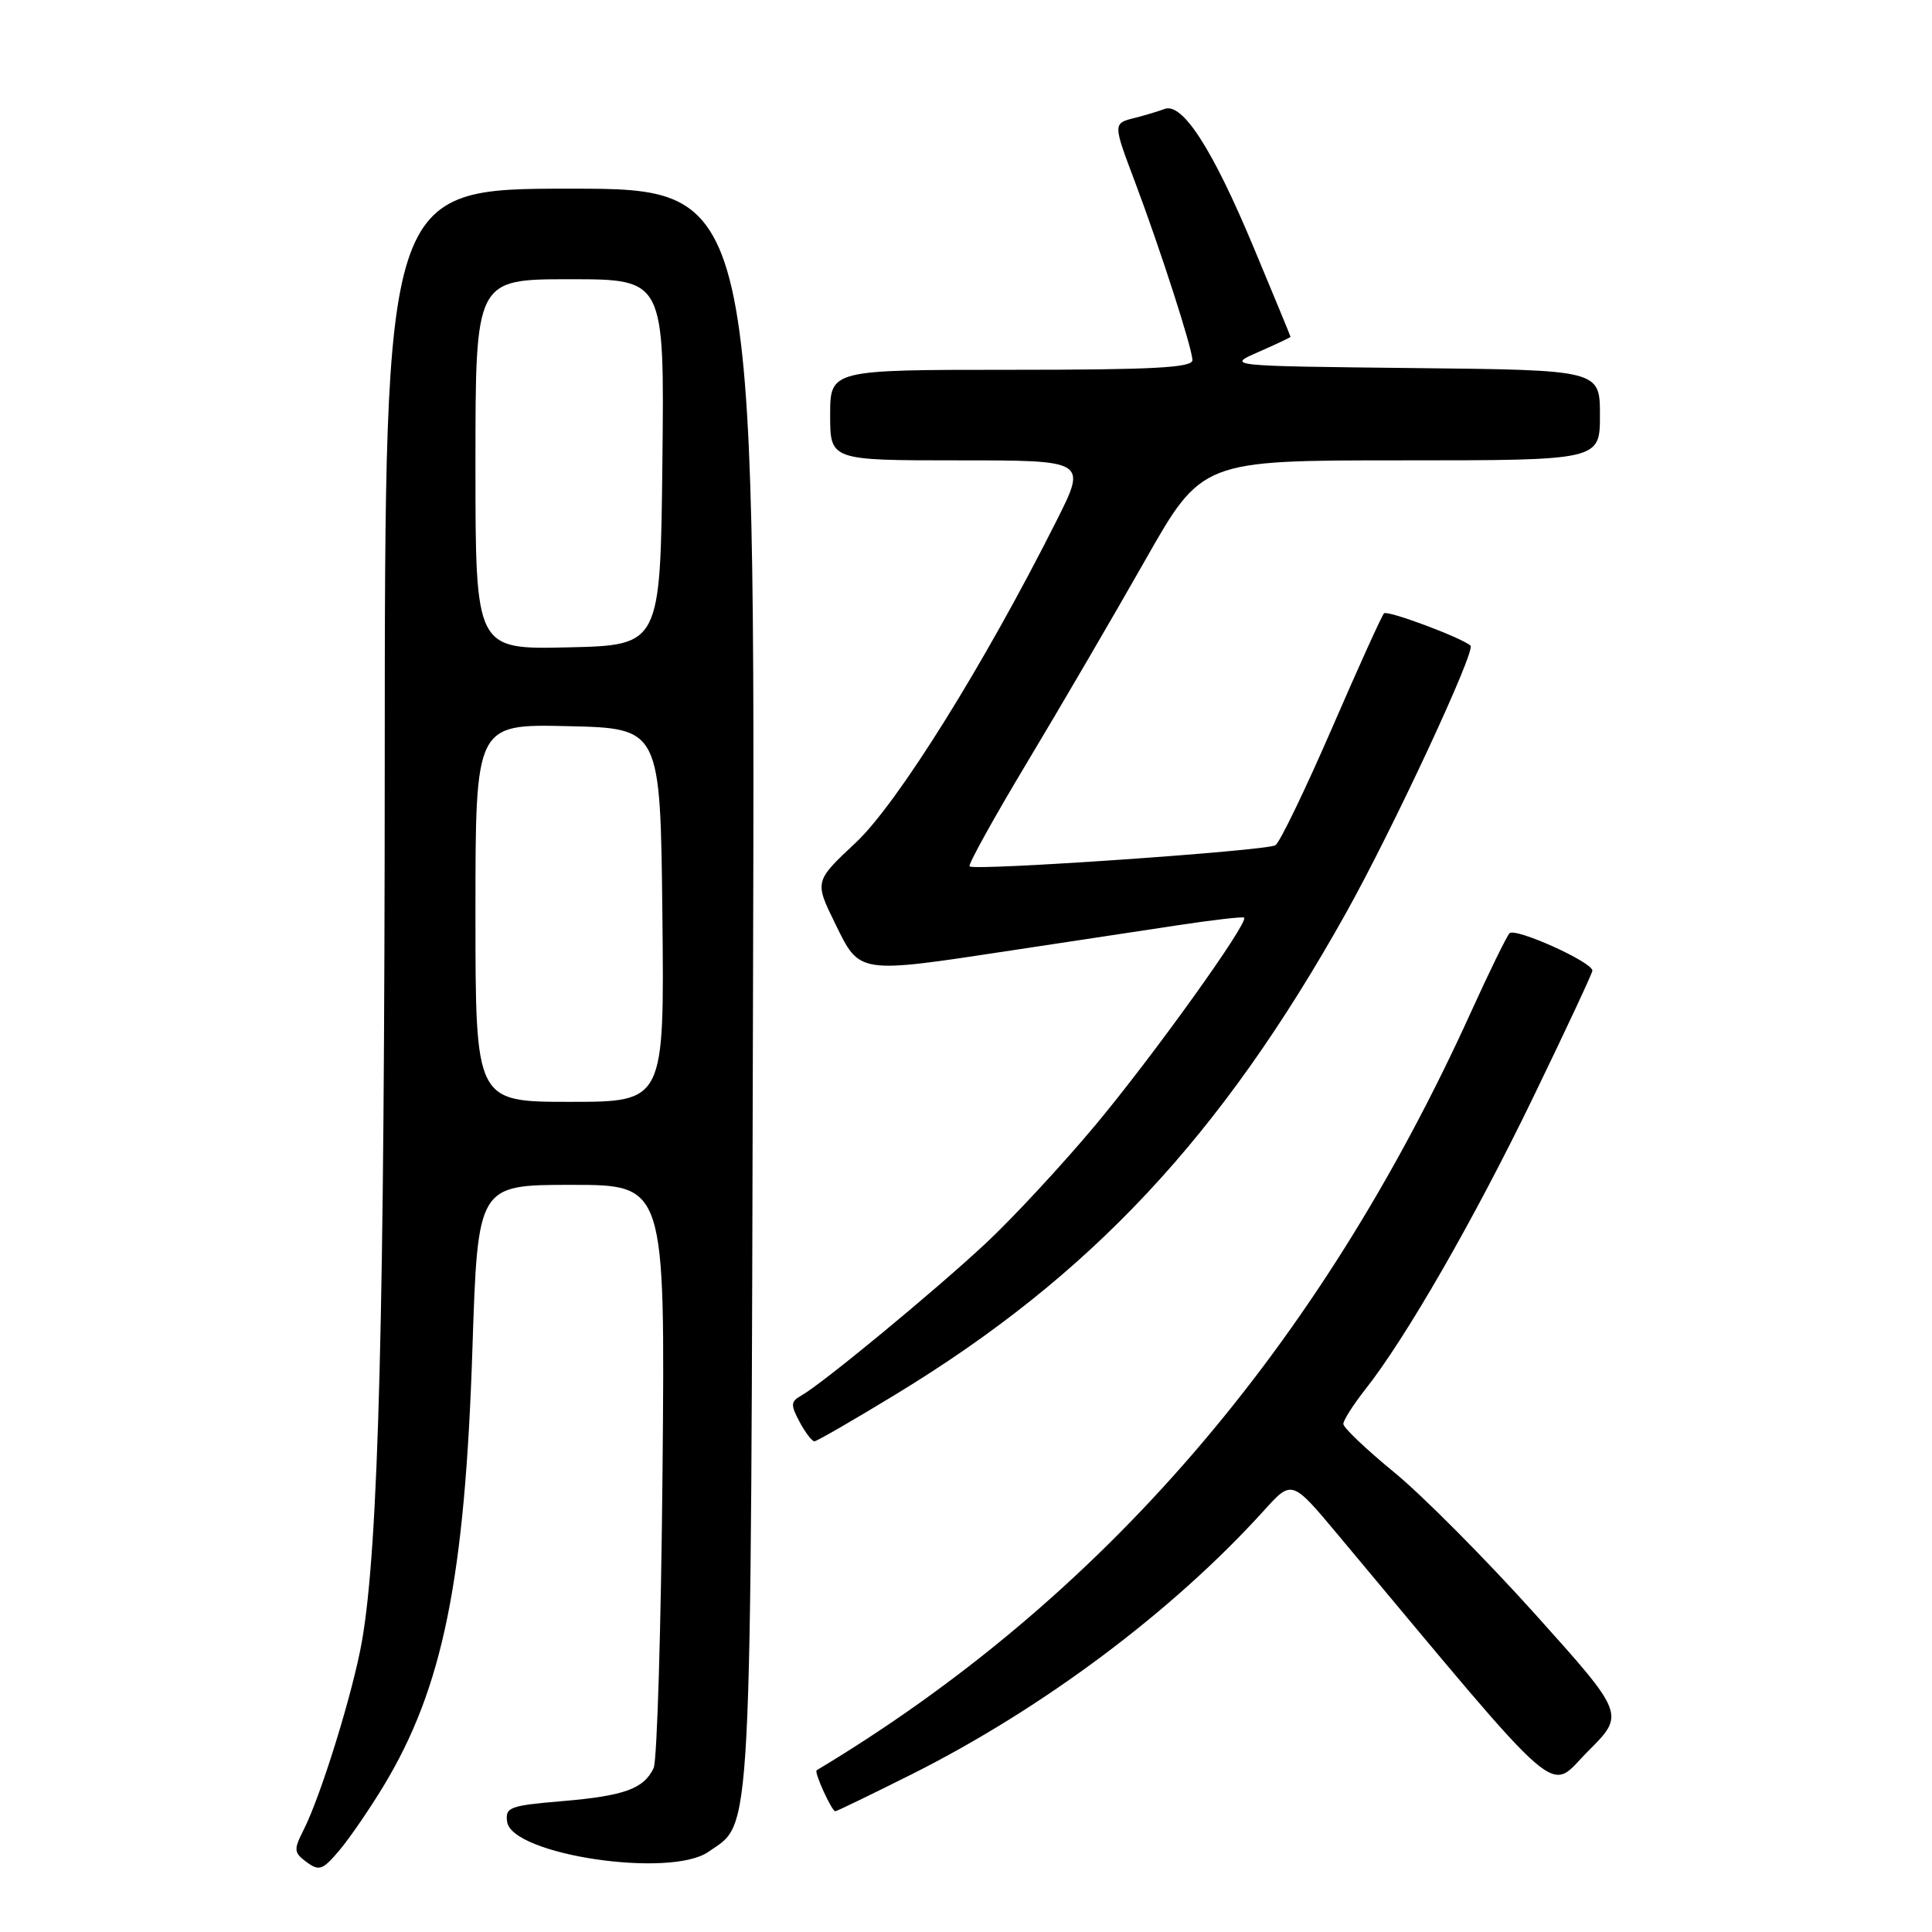 <?xml version="1.0" encoding="UTF-8" standalone="no"?>
<!DOCTYPE svg PUBLIC "-//W3C//DTD SVG 1.1//EN" "http://www.w3.org/Graphics/SVG/1.1/DTD/svg11.dtd" >
<svg xmlns="http://www.w3.org/2000/svg" xmlns:xlink="http://www.w3.org/1999/xlink" version="1.1" viewBox="0 0 256 256">
 <g >
 <path fill="currentColor"
d=" M 50.82 236.66 C 58.68 223.66 61.60 209.30 62.60 178.69 C 63.31 157.00 63.31 157.00 75.72 157.00 C 88.13 157.00 88.13 157.00 87.79 194.75 C 87.60 215.51 87.07 233.30 86.61 234.28 C 85.30 237.03 82.73 237.96 74.50 238.66 C 67.52 239.25 66.92 239.47 67.20 241.40 C 67.83 245.78 88.83 248.91 93.88 245.37 C 99.73 241.28 99.47 246.18 99.78 130.75 C 100.07 25.00 100.07 25.00 75.53 25.00 C 51.00 25.00 51.00 25.00 50.98 100.75 C 50.96 174.17 50.17 204.77 47.97 217.41 C 46.80 224.13 42.56 237.85 40.25 242.43 C 38.89 245.11 38.92 245.47 40.63 246.74 C 42.30 247.97 42.77 247.79 45.00 245.14 C 46.38 243.50 48.99 239.68 50.82 236.66 Z  M 120.81 235.10 C 138.25 226.35 155.47 213.44 167.51 200.12 C 171.18 196.06 171.18 196.06 177.34 203.43 C 207.90 239.98 205.00 237.46 210.42 232.05 C 215.33 227.15 215.33 227.15 203.42 213.89 C 196.86 206.59 188.46 198.14 184.75 195.10 C 181.04 192.06 178.00 189.17 178.00 188.68 C 178.00 188.19 179.30 186.15 180.88 184.14 C 186.25 177.36 195.33 161.57 203.18 145.35 C 207.48 136.47 211.00 128.94 211.00 128.62 C 211.00 127.47 200.74 122.86 200.01 123.67 C 199.61 124.13 197.33 128.78 194.96 134.00 C 174.75 178.57 145.98 211.92 108.21 234.57 C 107.84 234.79 110.21 240.00 110.68 240.00 C 110.88 240.00 115.43 237.79 120.81 235.10 Z  M 118.74 184.73 C 144.57 169.01 161.79 150.60 178.34 121.00 C 184.52 109.95 195.58 86.21 194.85 85.55 C 193.69 84.50 183.84 80.82 183.39 81.27 C 183.09 81.57 179.97 88.47 176.45 96.59 C 172.92 104.71 169.57 111.65 169.00 112.00 C 167.80 112.74 129.09 115.42 128.47 114.80 C 128.25 114.58 131.69 108.37 136.12 100.99 C 140.55 93.61 147.56 81.60 151.71 74.29 C 159.25 61.00 159.25 61.00 185.63 61.00 C 212.00 61.00 212.00 61.00 212.00 55.02 C 212.00 49.03 212.00 49.03 187.25 48.77 C 162.50 48.50 162.50 48.50 166.75 46.64 C 169.09 45.62 171.00 44.71 171.00 44.63 C 171.00 44.54 168.78 39.17 166.07 32.68 C 160.66 19.72 156.67 13.53 154.30 14.44 C 153.48 14.75 151.73 15.28 150.41 15.61 C 147.45 16.35 147.45 16.31 150.40 24.13 C 153.79 33.15 158.00 46.21 158.00 47.72 C 158.00 48.72 152.81 49.00 134.00 49.00 C 110.00 49.00 110.00 49.00 110.00 55.00 C 110.00 61.00 110.00 61.00 127.01 61.00 C 144.02 61.00 144.02 61.00 139.99 69.01 C 130.45 87.99 118.92 106.47 113.41 111.64 C 107.92 116.78 107.92 116.78 110.67 122.39 C 113.95 129.09 113.57 129.04 134.00 125.94 C 141.43 124.82 151.32 123.32 156.00 122.61 C 160.68 121.90 164.66 121.44 164.85 121.59 C 165.55 122.14 152.86 139.84 145.15 149.08 C 140.81 154.27 134.30 161.30 130.68 164.69 C 123.87 171.05 108.96 183.36 106.16 184.93 C 104.77 185.71 104.74 186.15 105.95 188.41 C 106.71 189.83 107.60 190.99 107.92 190.98 C 108.24 190.97 113.11 188.16 118.74 184.73 Z  M 63.00 120.97 C 63.00 95.94 63.00 95.94 75.25 96.22 C 87.50 96.50 87.50 96.50 87.77 121.25 C 88.03 146.00 88.03 146.00 75.52 146.00 C 63.00 146.00 63.00 146.00 63.00 120.97 Z  M 63.00 61.53 C 63.00 37.00 63.00 37.00 75.52 37.00 C 88.04 37.00 88.04 37.00 87.77 61.25 C 87.50 85.50 87.50 85.50 75.25 85.78 C 63.00 86.06 63.00 86.06 63.00 61.53 Z "/>
</g>
</svg>